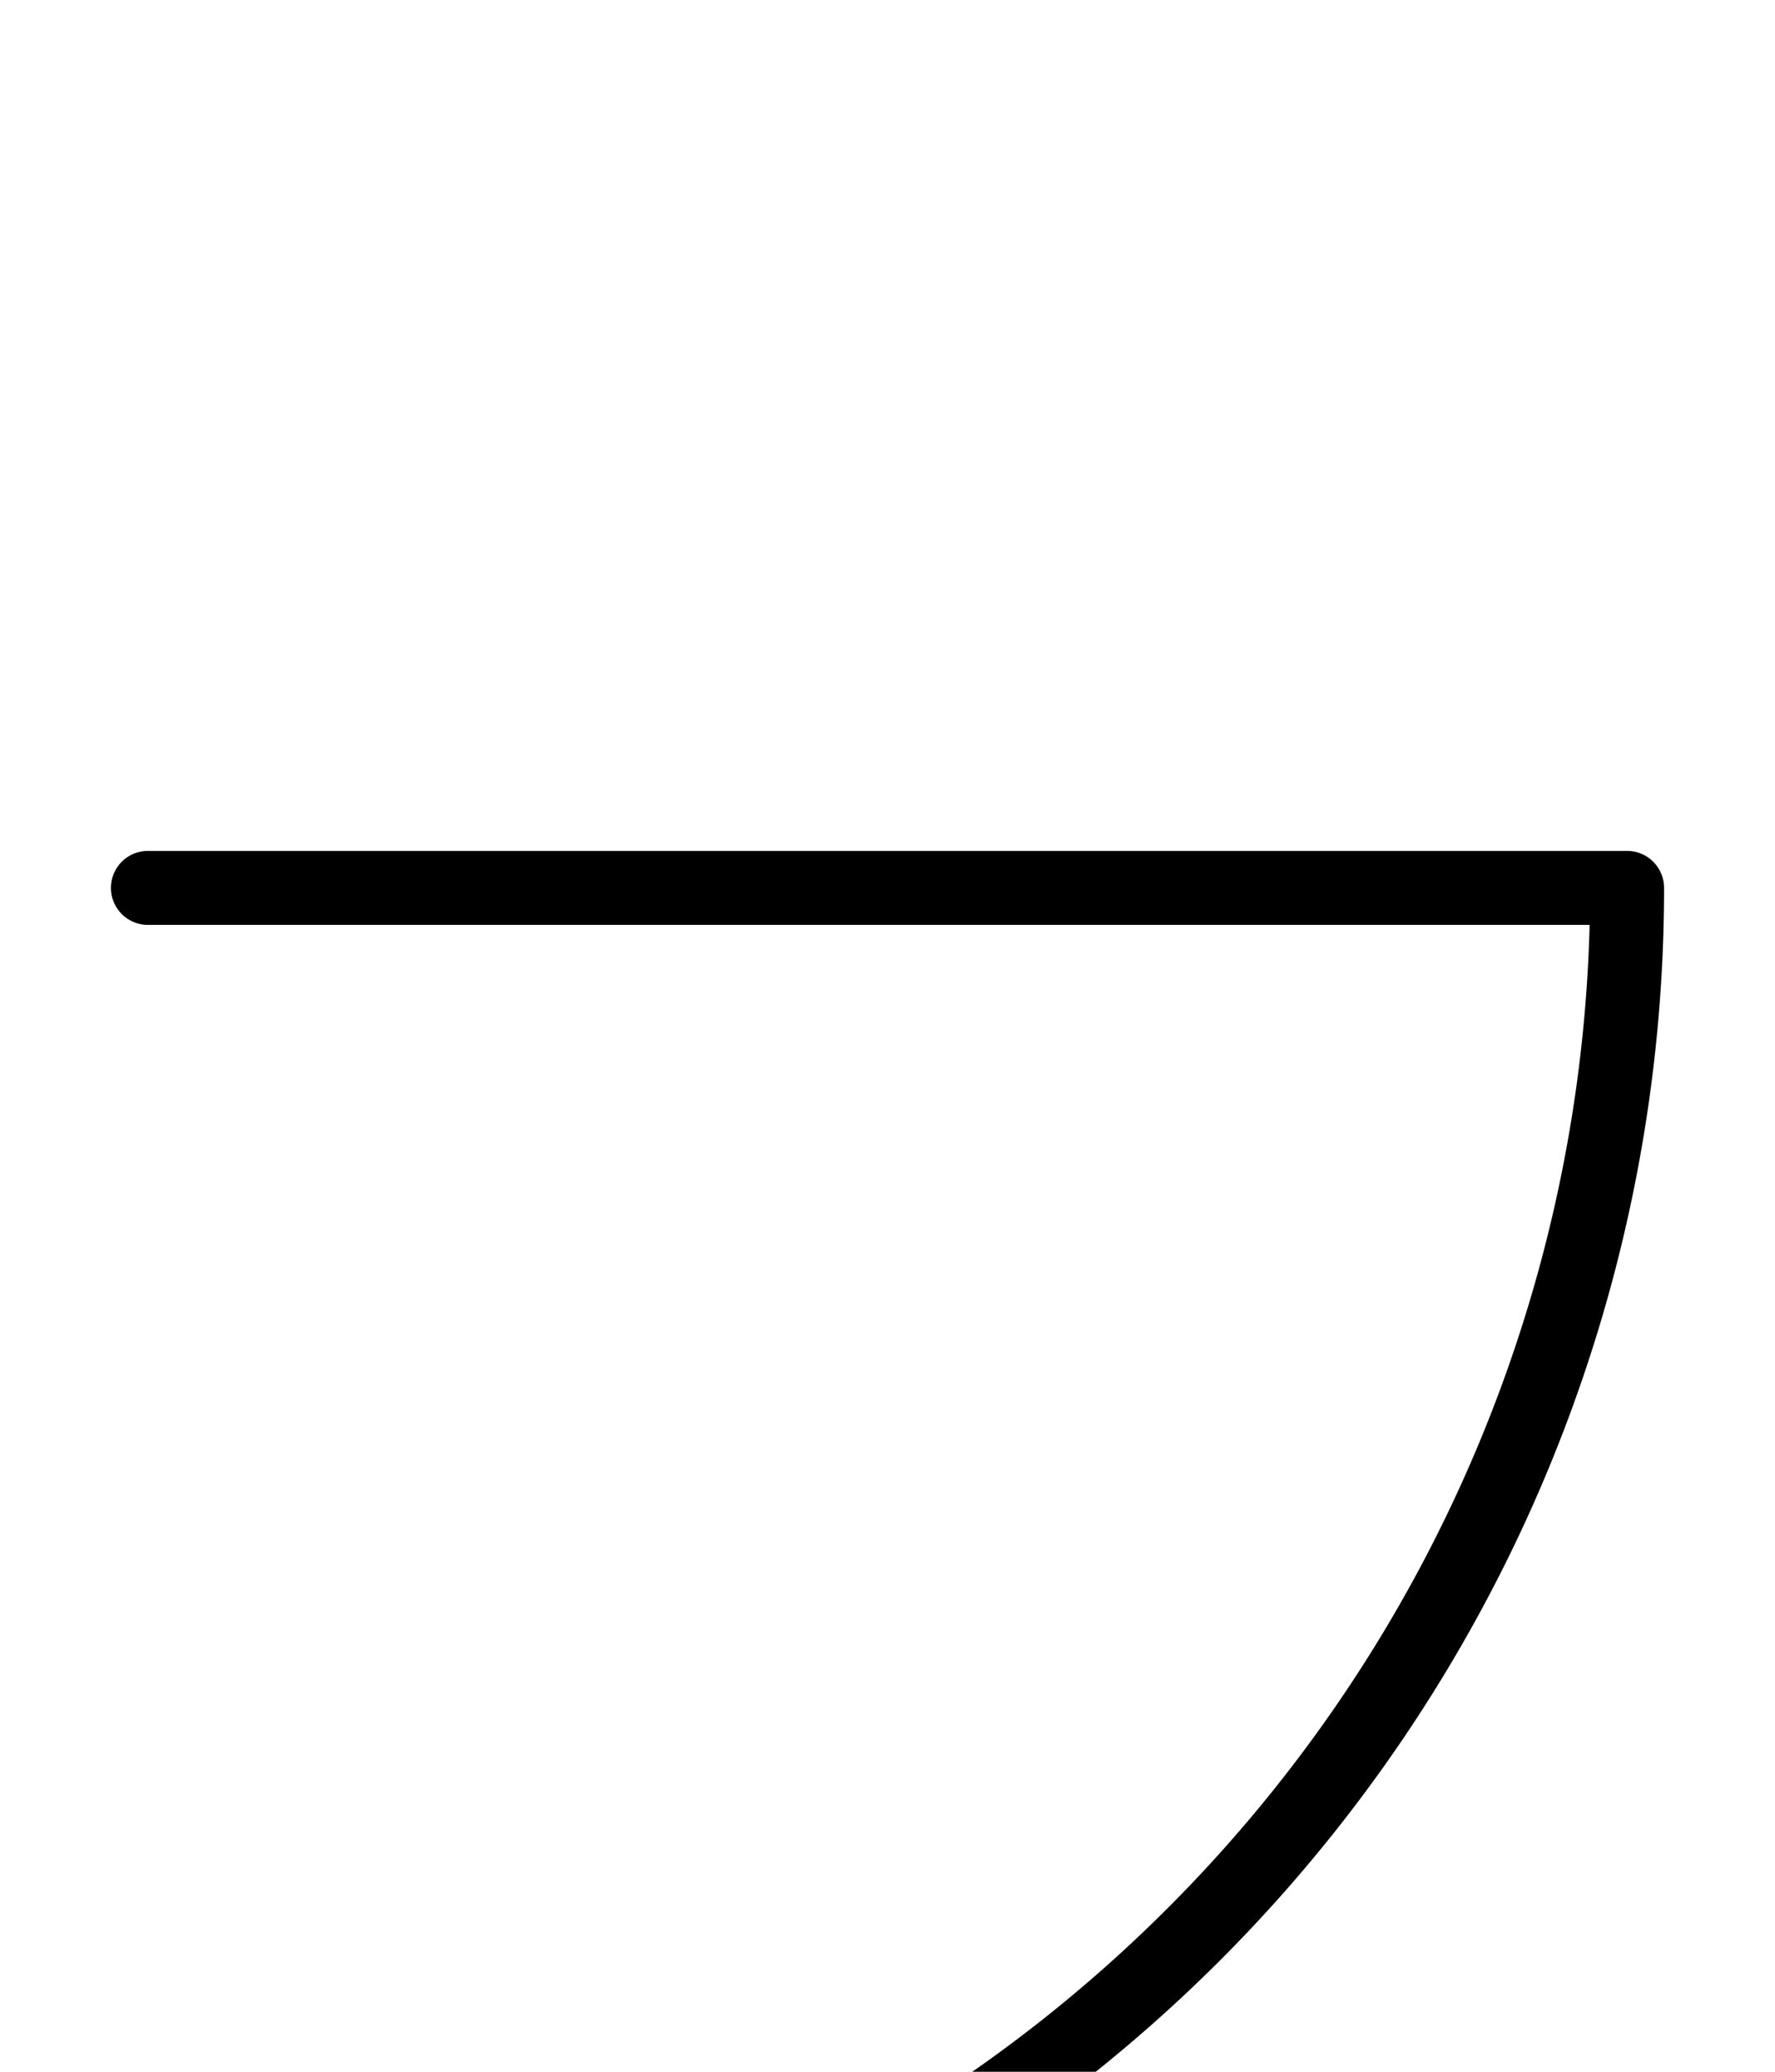 <svg xmlns="http://www.w3.org/2000/svg" viewBox="0 0 120 140">
	<path d="M 10 60 H 110 M 110 60 A 100 100 0 0 1 10 160 M 10 160 H 110" stroke="#000000" stroke-width="5" stroke-linecap="round" fill="none" />
</svg>